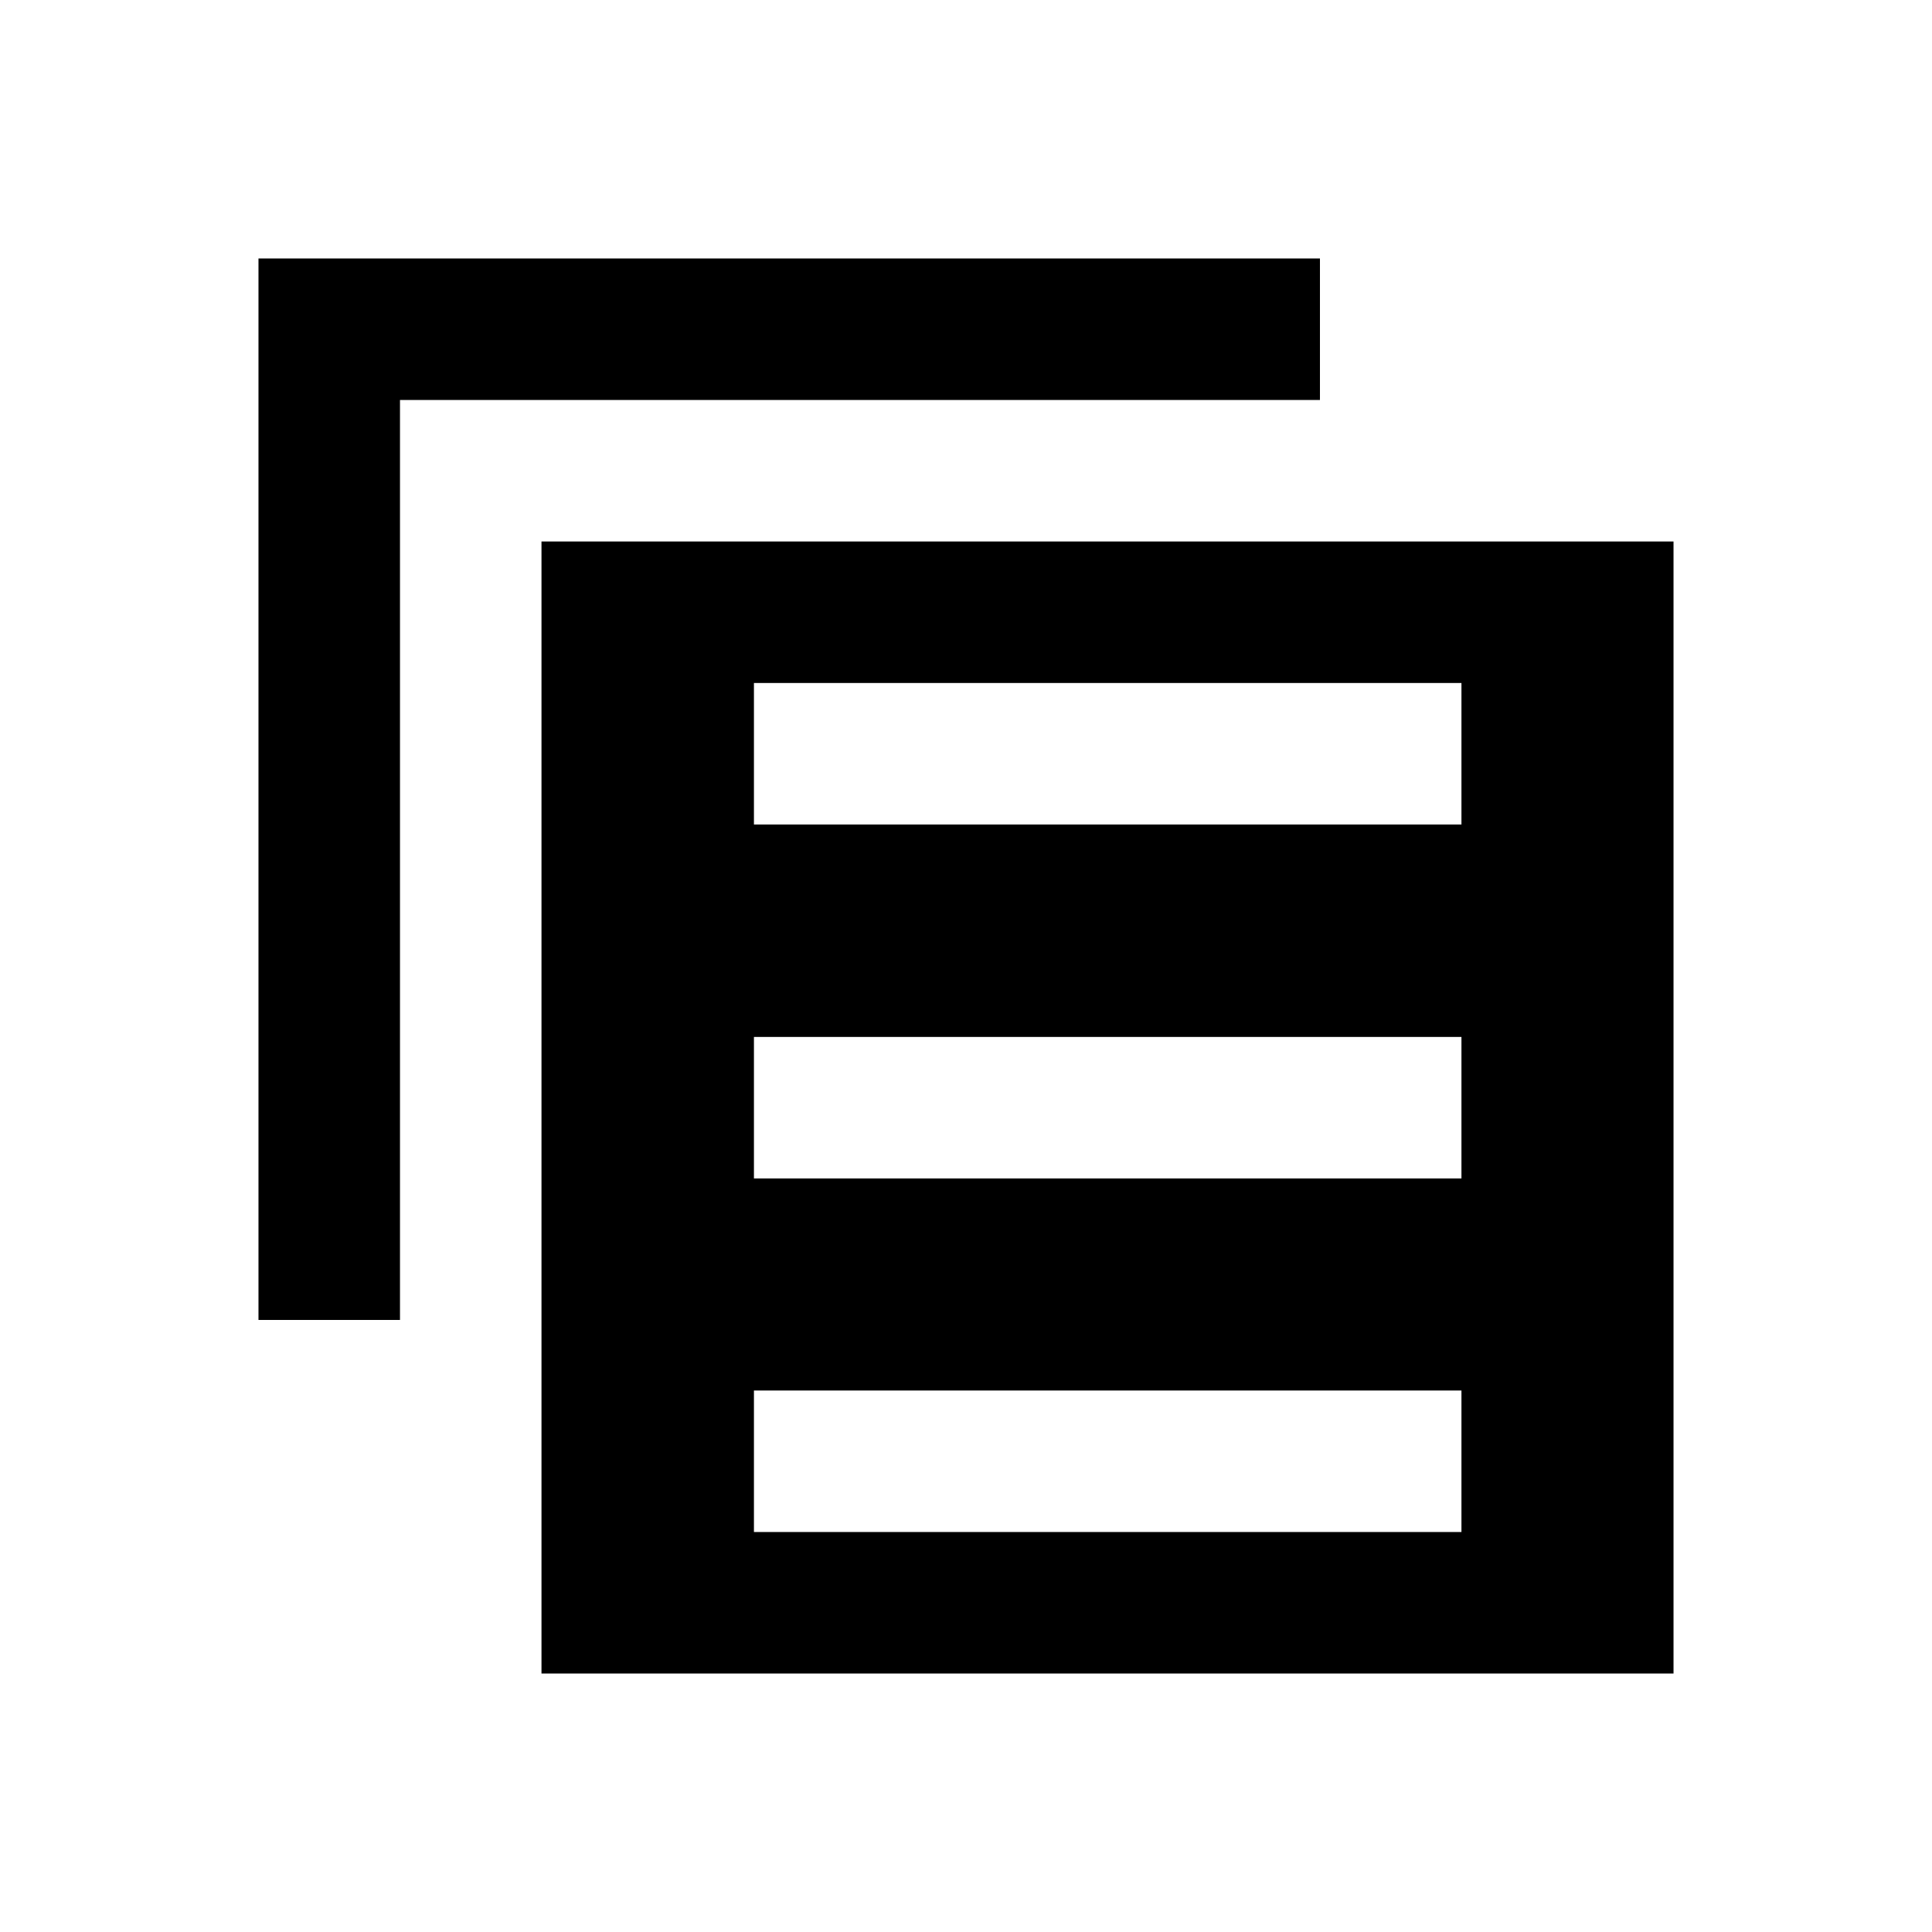 <?xml version="1.0" standalone="no"?><!DOCTYPE svg PUBLIC "-//W3C//DTD SVG 1.1//EN" "http://www.w3.org/Graphics/SVG/1.1/DTD/svg11.dtd"><svg t="1698862348297" class="icon" viewBox="0 0 1024 1024" version="1.1" xmlns="http://www.w3.org/2000/svg" p-id="1325" xmlns:xlink="http://www.w3.org/1999/xlink" width="200" height="200"><path d="M699.6 137H137v562.6H212V212h487.6z" p-id="1326"></path><path d="M287 287v600h600v-600h-600zM774.6 812H399.6v-75h375V812z m0-187.4H399.6v-75h375v75z m0-187.6H399.6V362h375v75z" p-id="1327"></path></svg>